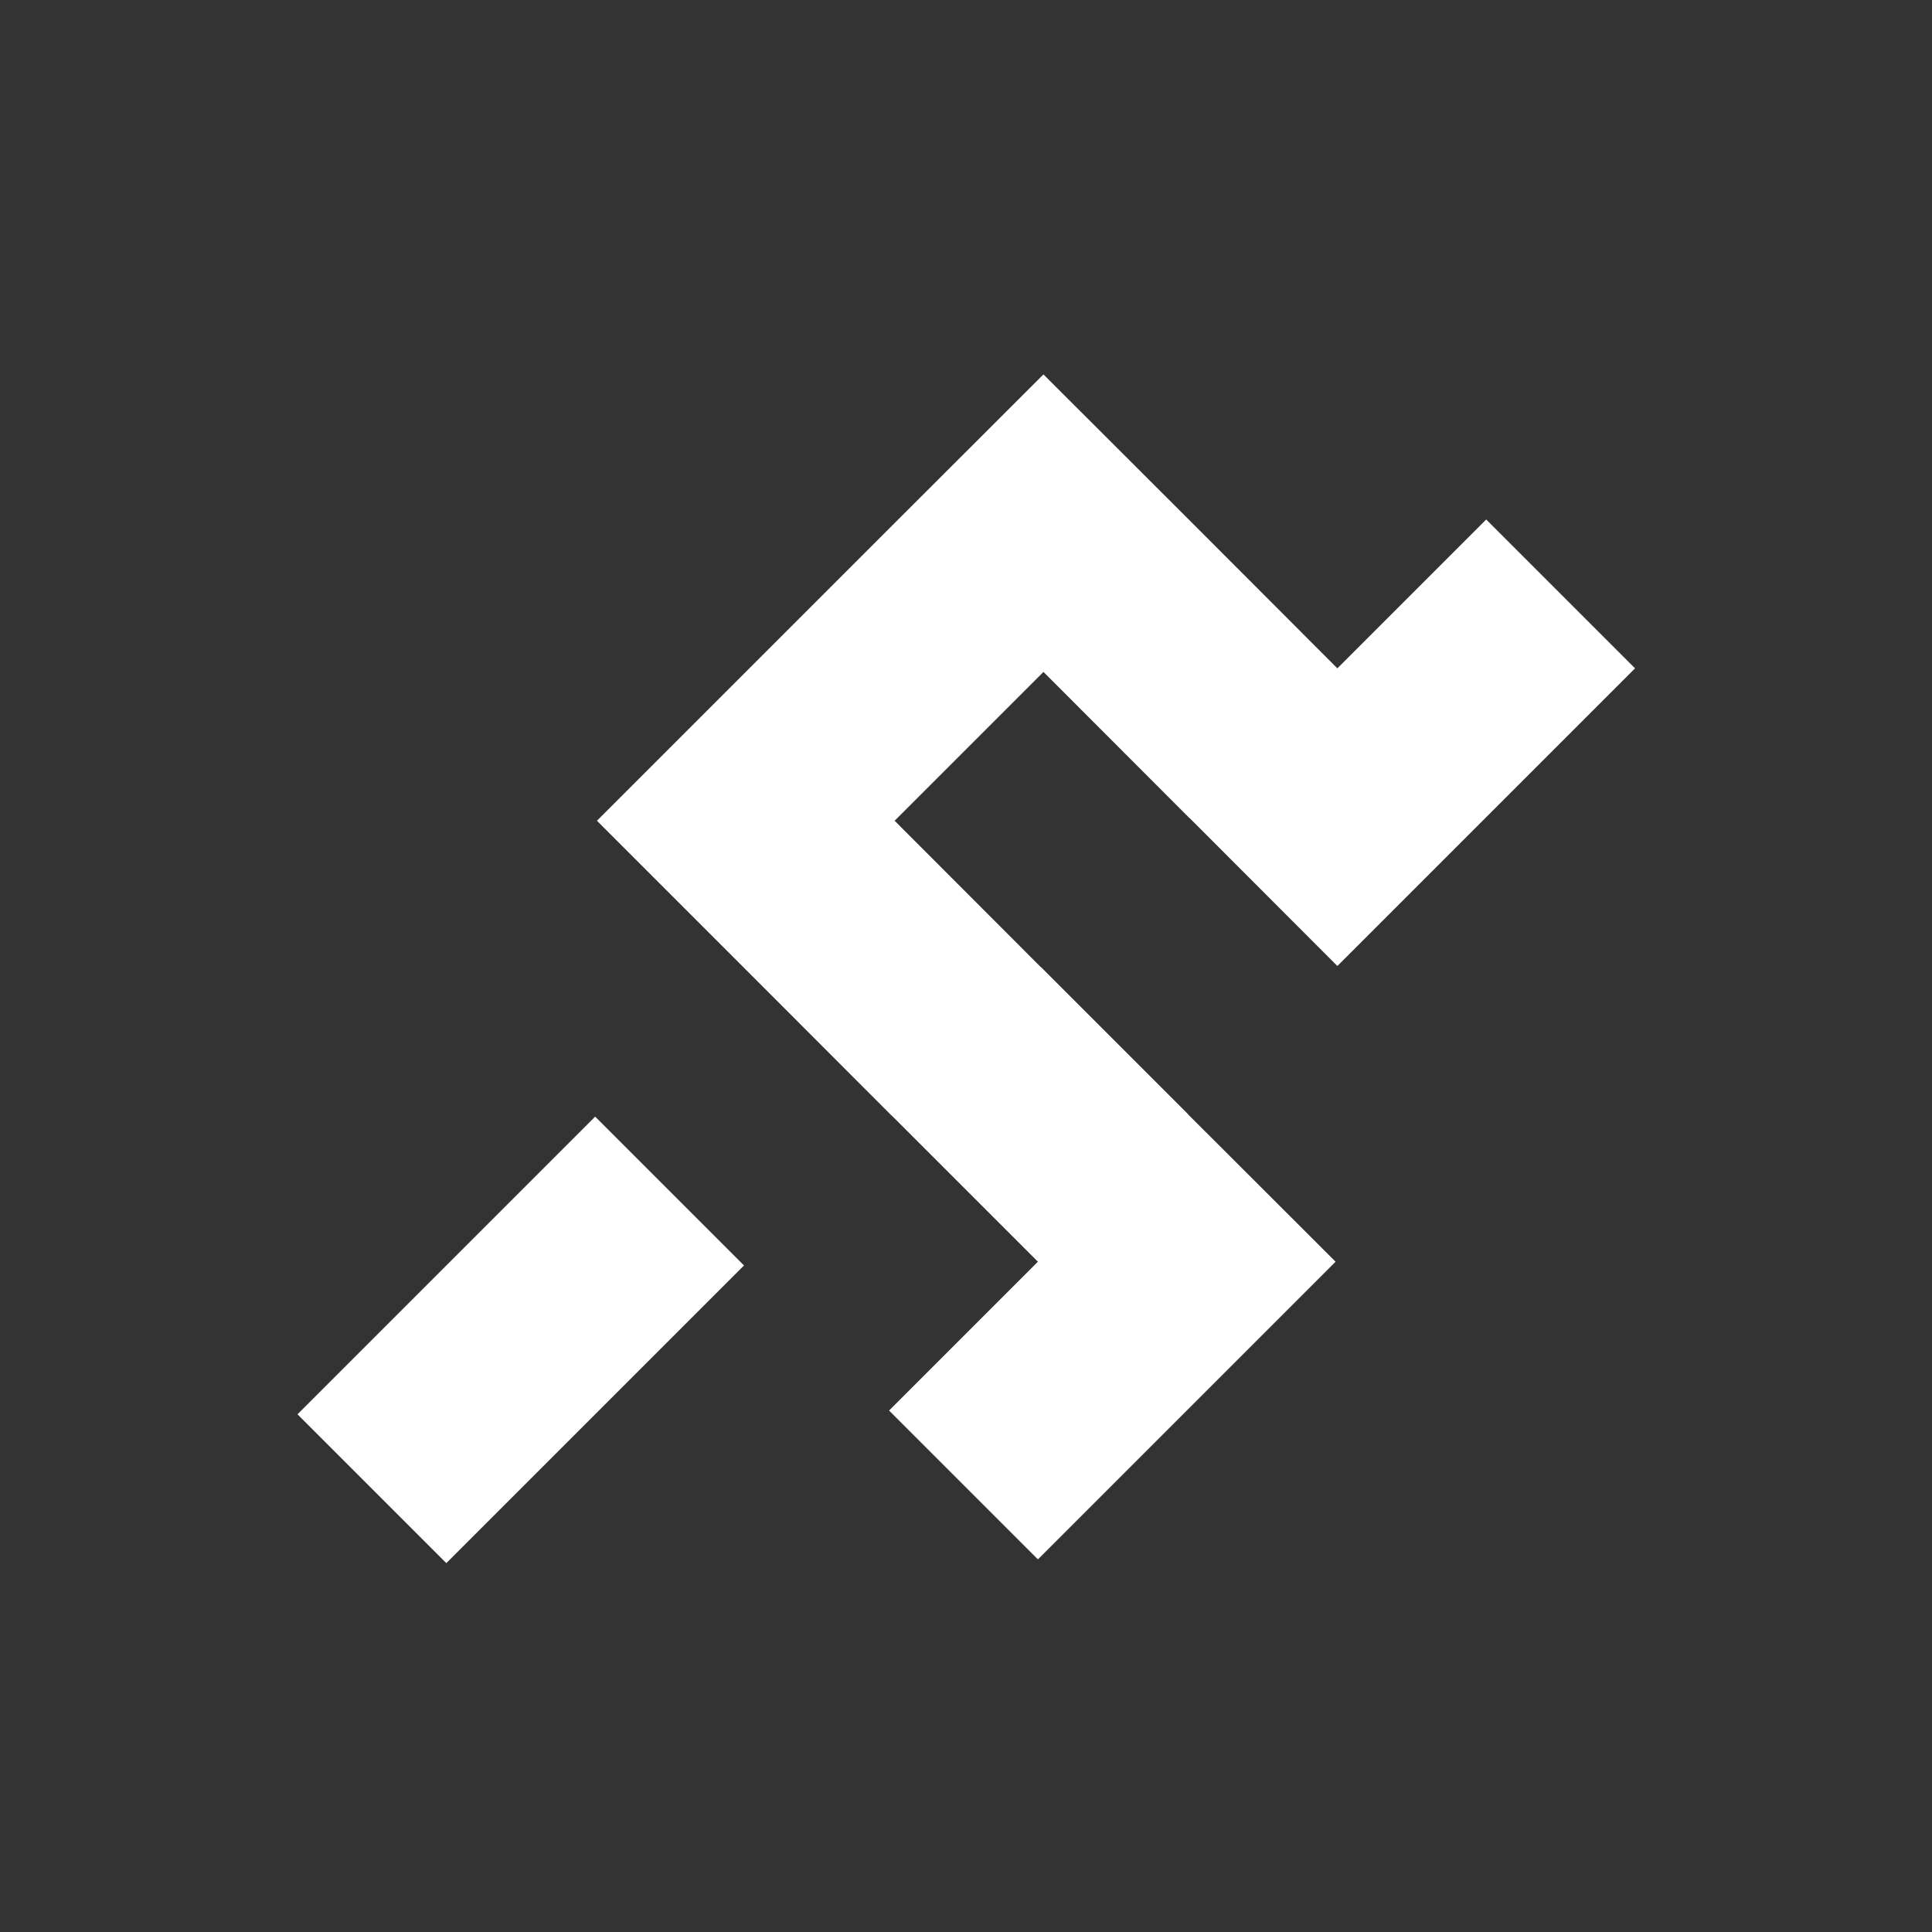 <?xml version="1.0" encoding="utf-8"?>
<!-- Generator: Adobe Illustrator 23.0.1, SVG Export Plug-In . SVG Version: 6.00 Build 0)  -->
<svg version="1.1" xmlns="http://www.w3.org/2000/svg" xmlns:xlink="http://www.w3.org/1999/xlink" x="0px" y="0px"
	 viewBox="0 0 1080 1080" style="enable-background:new 0 0 1080 1080;" xml:space="preserve">
<rect x="0" y="0" width="1080" height="1080" fill="#333333" stroke="none"/>
<g id="Layer_1">
</g>
<g id="Layer_2">
	<g>
		<polygon style="fill:#FFFFFF;" points="664.4,623.2 663.4,622.1 582.3,541 581.2,540 500.1,458.8 583.3,375.6 664.4,456.8 
			665.5,457.8 747.6,540 830.8,456.8 914,373.6 830.8,290.4 747.6,373.6 666.5,292.4 665.5,291.4 583.3,209.3 500.1,292.4 
			416.9,375.6 333.7,458.8 415.9,541 416.9,542 498,623.2 499.1,624.2 580.2,705.3 497,788.5 580.2,871.7 663.4,788.5 746.6,705.3 
					"/>
		<polygon style="fill:#FFFFFF;" points="332.7,624.2 249.5,707.4 166.3,790.6 249.5,873.8 332.7,790.6 415.9,707.4 		"/>
		
			<rect x="688.7" y="67.9" transform="matrix(0.707 0.707 -0.707 0.707 308.519 -491.461)" style="display:none;fill:#FFFFFF;" width="117.7" height="117.7"/>
	</g>
</g>
</svg>
